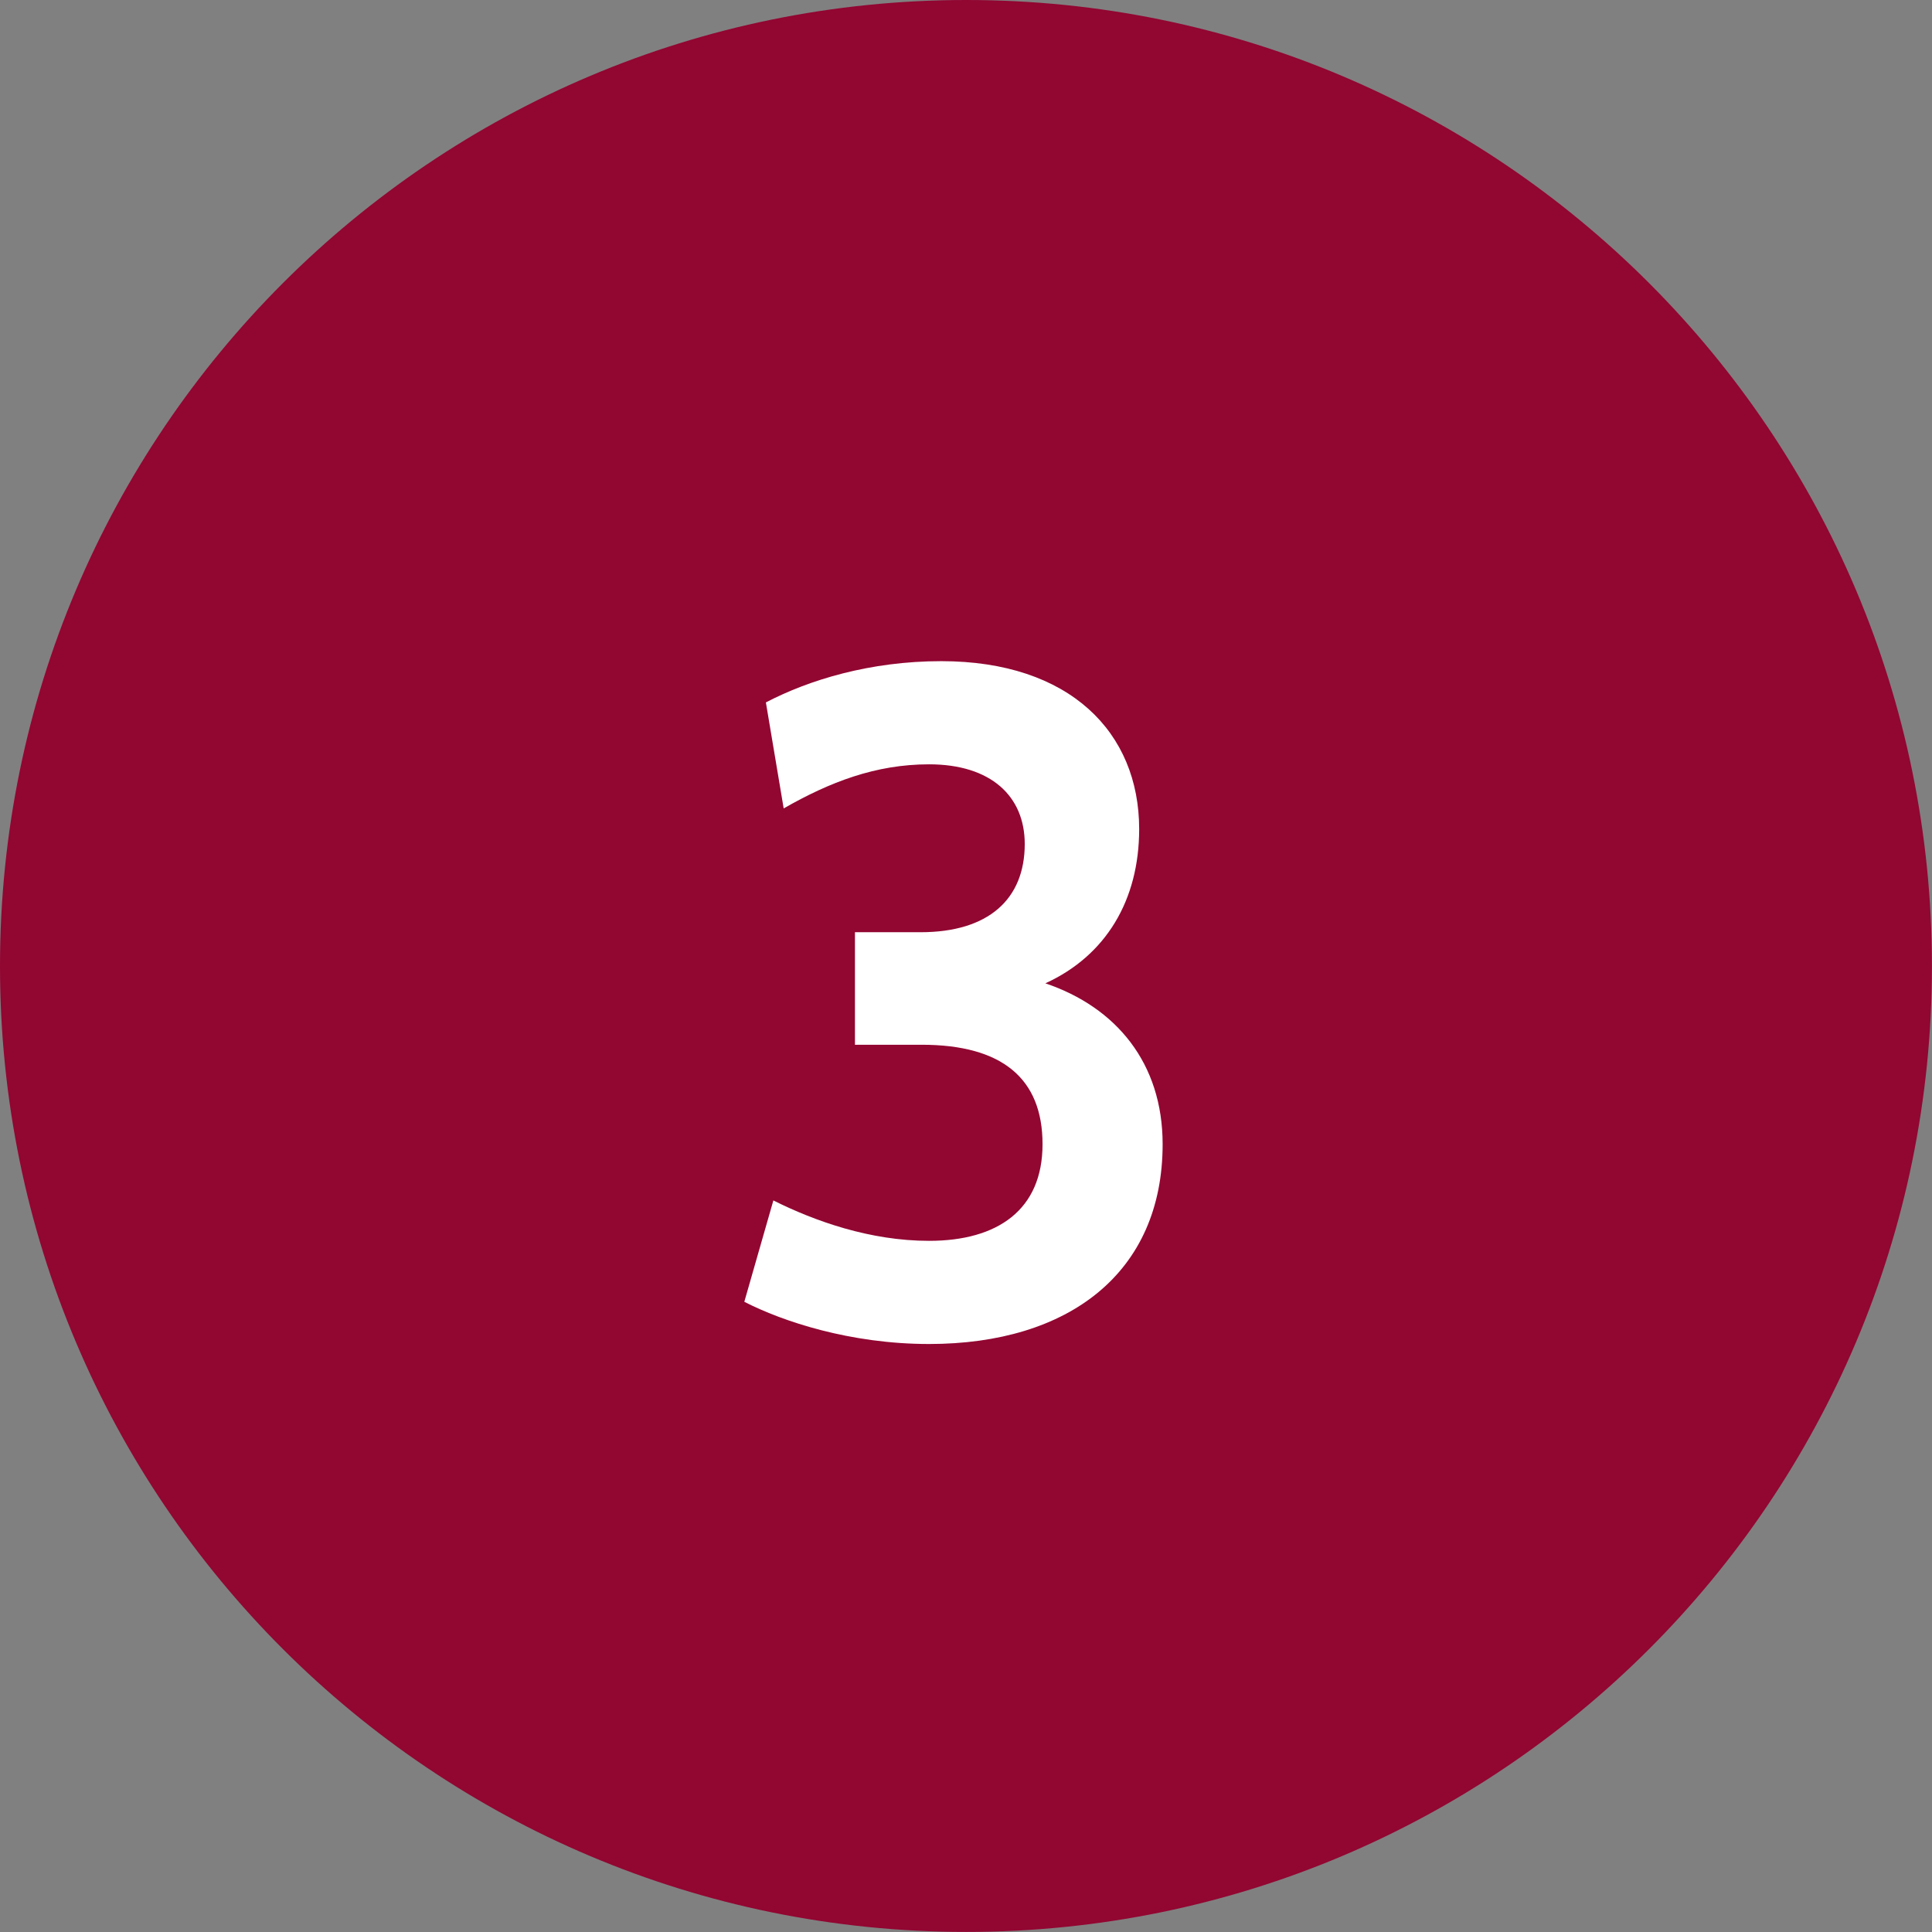 <?xml version='1.0' encoding='UTF-8'?>
<!-- This file was generated by dvisvgm 3.0.3 -->
<svg version='1.1' xmlns='http://www.w3.org/2000/svg' xmlns:xlink='http://www.w3.org/1999/xlink' width='22.909pt' height='22.909pt' viewBox='0 849.226 22.909 22.909'>
<rect x="0" y="849.226" width="22.909" height="22.909" fill="#808080" stroke="none"/>
<defs>
<use id='g27-51' xlink:href='#g13-51' transform='scale(.667)'/>
<path id='g13-51' d='M4.228-4.413C4.996-4.764 5.419-5.467 5.419-6.372C5.419-7.599 4.538-8.504 2.906-8.504C2.001-8.504 1.227-8.266 .679-7.98L.905-6.634C1.489-6.968 2.072-7.194 2.751-7.194C3.537-7.194 3.966-6.789 3.966-6.182C3.966-5.479 3.502-5.062 2.644-5.062H1.81V-3.633H2.656C3.68-3.633 4.192-3.204 4.192-2.37S3.621-1.143 2.751-1.143C2.001-1.143 1.298-1.394 .774-1.656L.405-.369C.893-.119 1.751 .167 2.751 .167C4.526 .167 5.717-.738 5.717-2.37C5.717-3.4 5.127-4.109 4.228-4.413Z'/>
</defs>
<g id='page1' transform='matrix(1.4 0 0 1.4 0 0)'>
<path d='M16.363 614.773C16.363 610.254 12.699 606.59 8.184 606.59C3.664 606.59 0 610.254 0 614.773C0 619.293 3.664 622.953 8.184 622.953C12.699 622.953 16.363 619.293 16.363 614.773Z' fill='#920632'/>
<g fill='#fff' transform='matrix(1 0 0 1 -2.148 3.089)'>
<use x='8.182' y='614.773' xlink:href='#g27-51'/>
</g>
</g>
</svg>